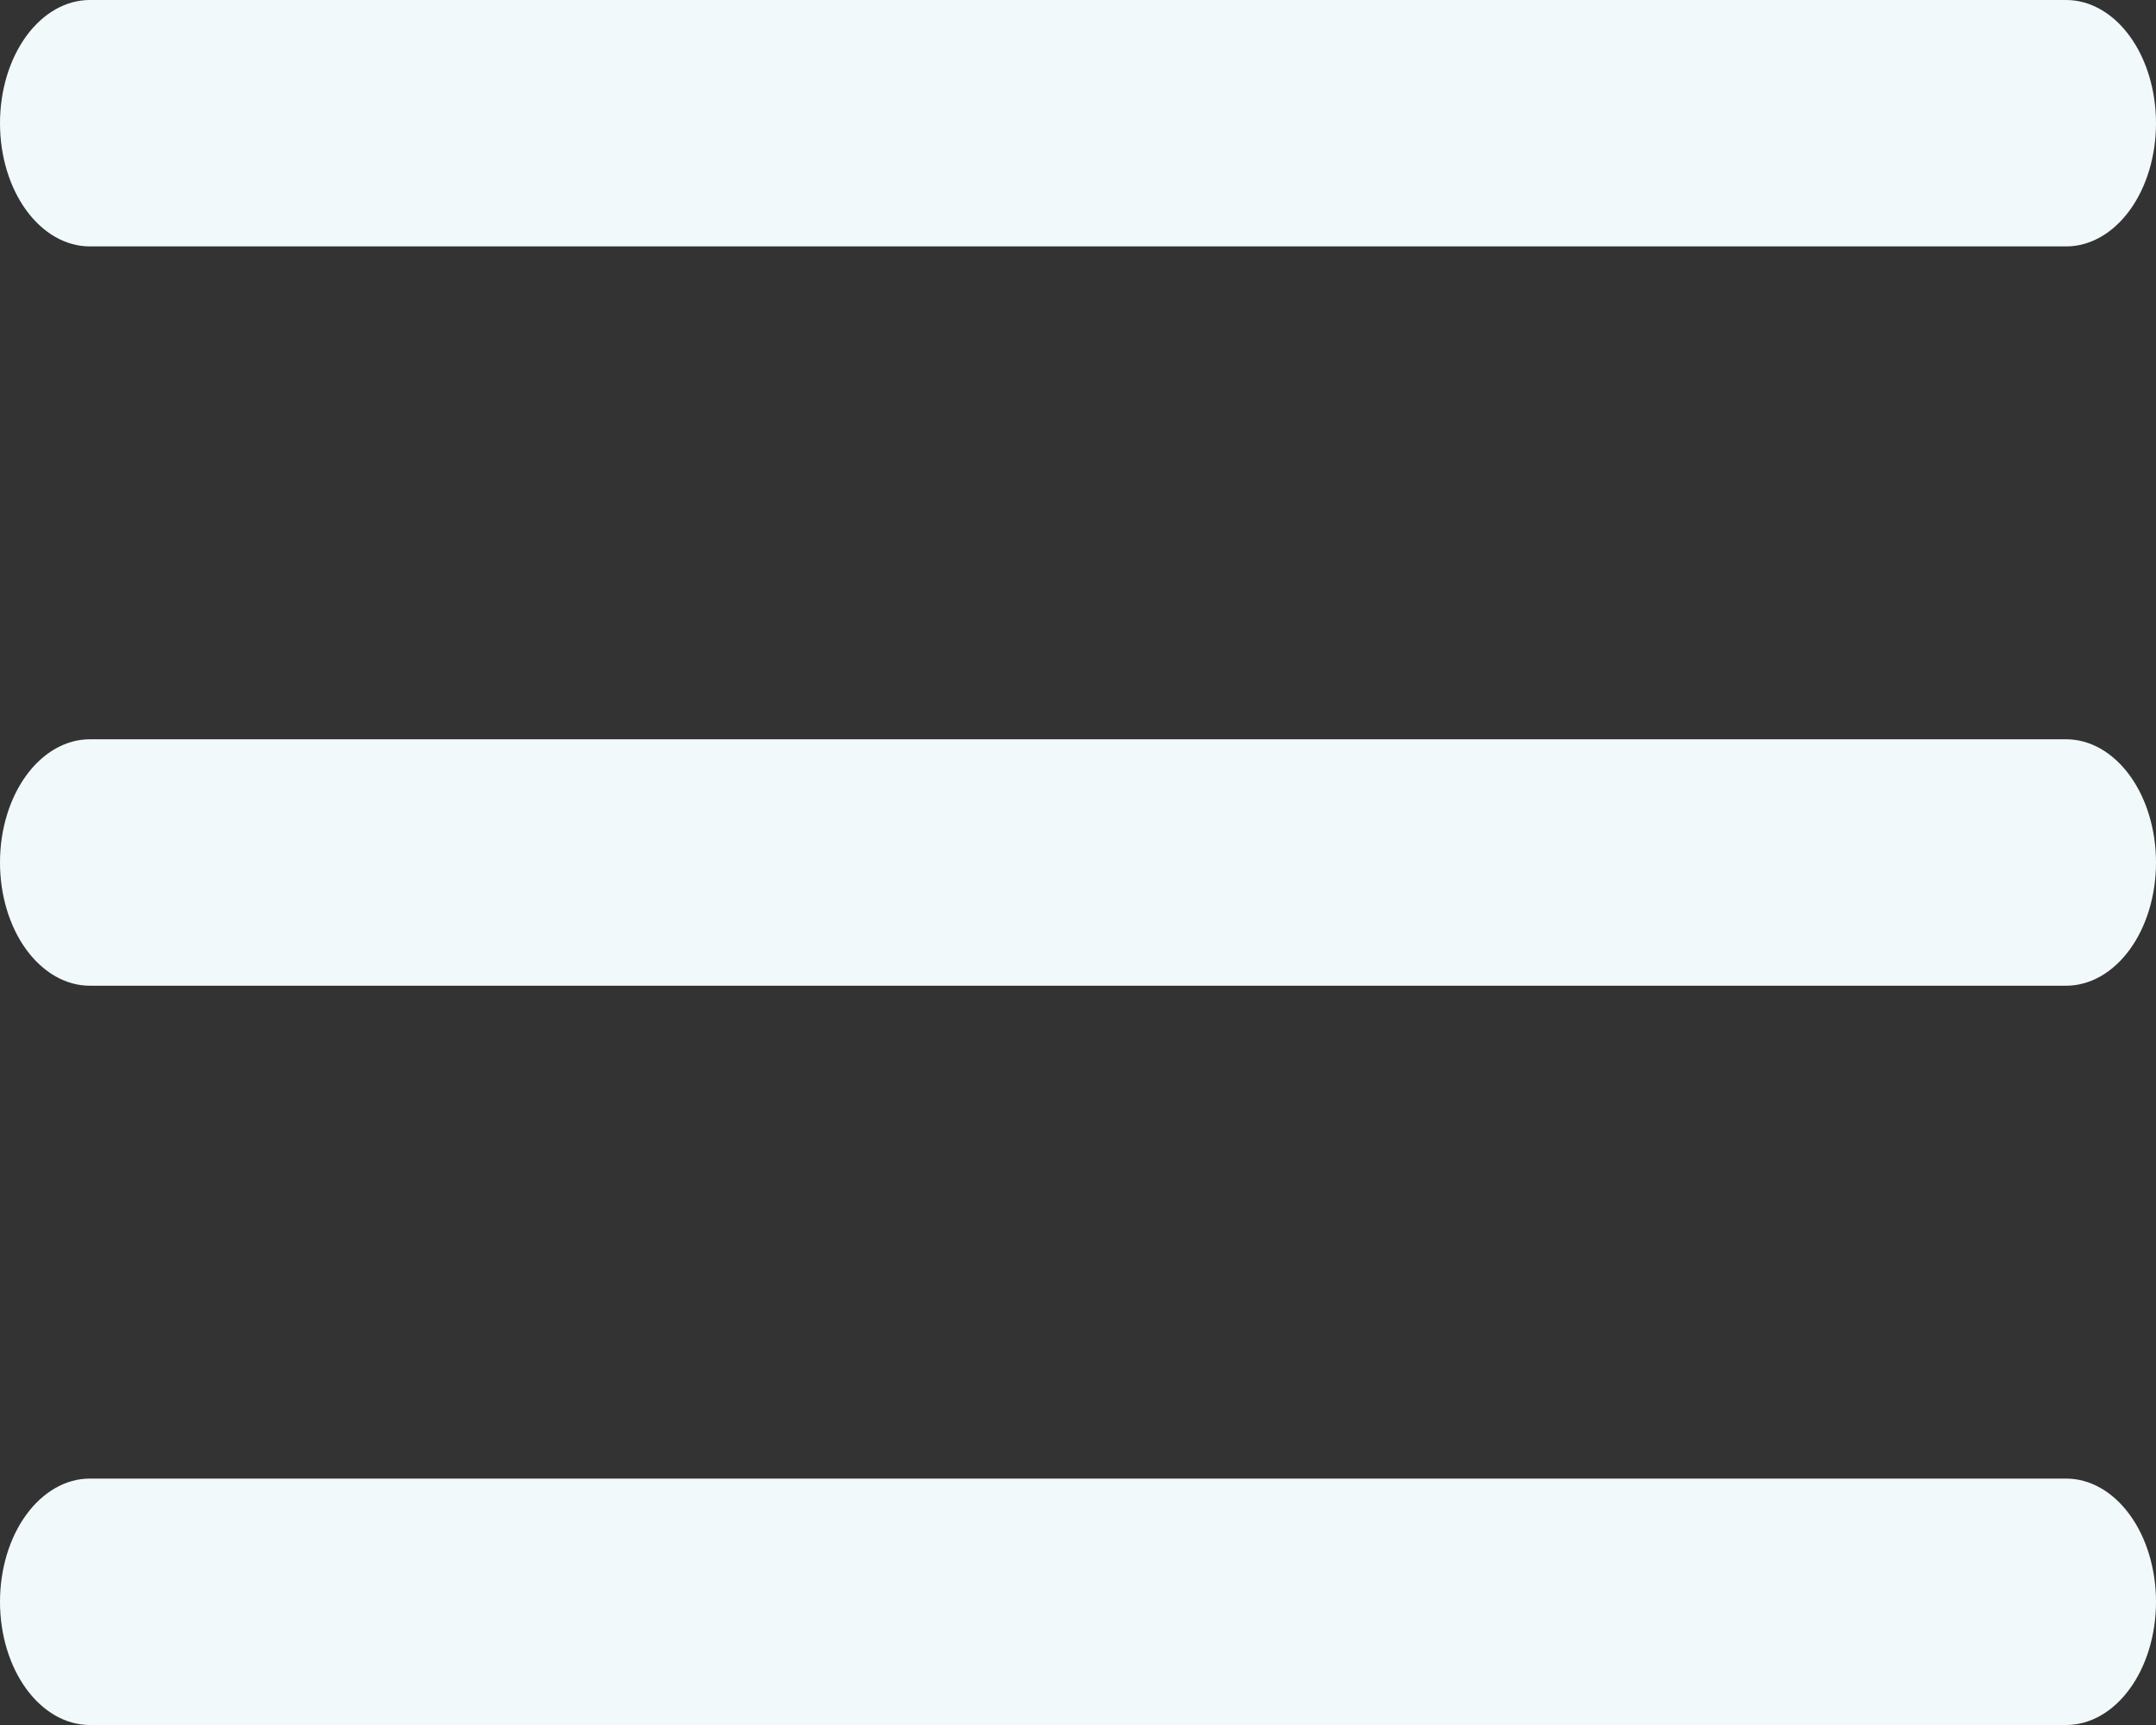 <svg width="50" height="40" viewBox="0 0 50 40" fill="none" xmlns="http://www.w3.org/2000/svg">
<rect x="0" y="0" width="50" height="40" fill="#333333" stroke="none"/>
<path fill-rule="evenodd" clip-rule="evenodd" d="M0 37.143C0 36.385 0.219 35.658 0.61 35.123C1.001 34.587 1.531 34.286 2.083 34.286H47.917C48.469 34.286 48.999 34.587 49.39 35.123C49.781 35.658 50 36.385 50 37.143C50 37.901 49.781 38.627 49.39 39.163C48.999 39.699 48.469 40 47.917 40H2.083C1.531 40 1.001 39.699 0.61 39.163C0.219 38.627 0 37.901 0 37.143ZM0 20C0 19.242 0.219 18.515 0.61 17.98C1.001 17.444 1.531 17.143 2.083 17.143H47.917C48.469 17.143 48.999 17.444 49.39 17.98C49.781 18.515 50 19.242 50 20C50 20.758 49.781 21.485 49.39 22.02C48.999 22.556 48.469 22.857 47.917 22.857H2.083C1.531 22.857 1.001 22.556 0.61 22.02C0.219 21.485 0 20.758 0 20ZM0 2.857C0 2.099 0.219 1.373 0.61 0.837C1.001 0.301 1.531 0 2.083 0H47.917C48.469 0 48.999 0.301 49.39 0.837C49.781 1.373 50 2.099 50 2.857C50 3.615 49.781 4.342 49.39 4.877C48.999 5.413 48.469 5.714 47.917 5.714H2.083C1.531 5.714 1.001 5.413 0.61 4.877C0.219 4.342 0 3.615 0 2.857Z" fill="#F2F9FB"/>
</svg>
